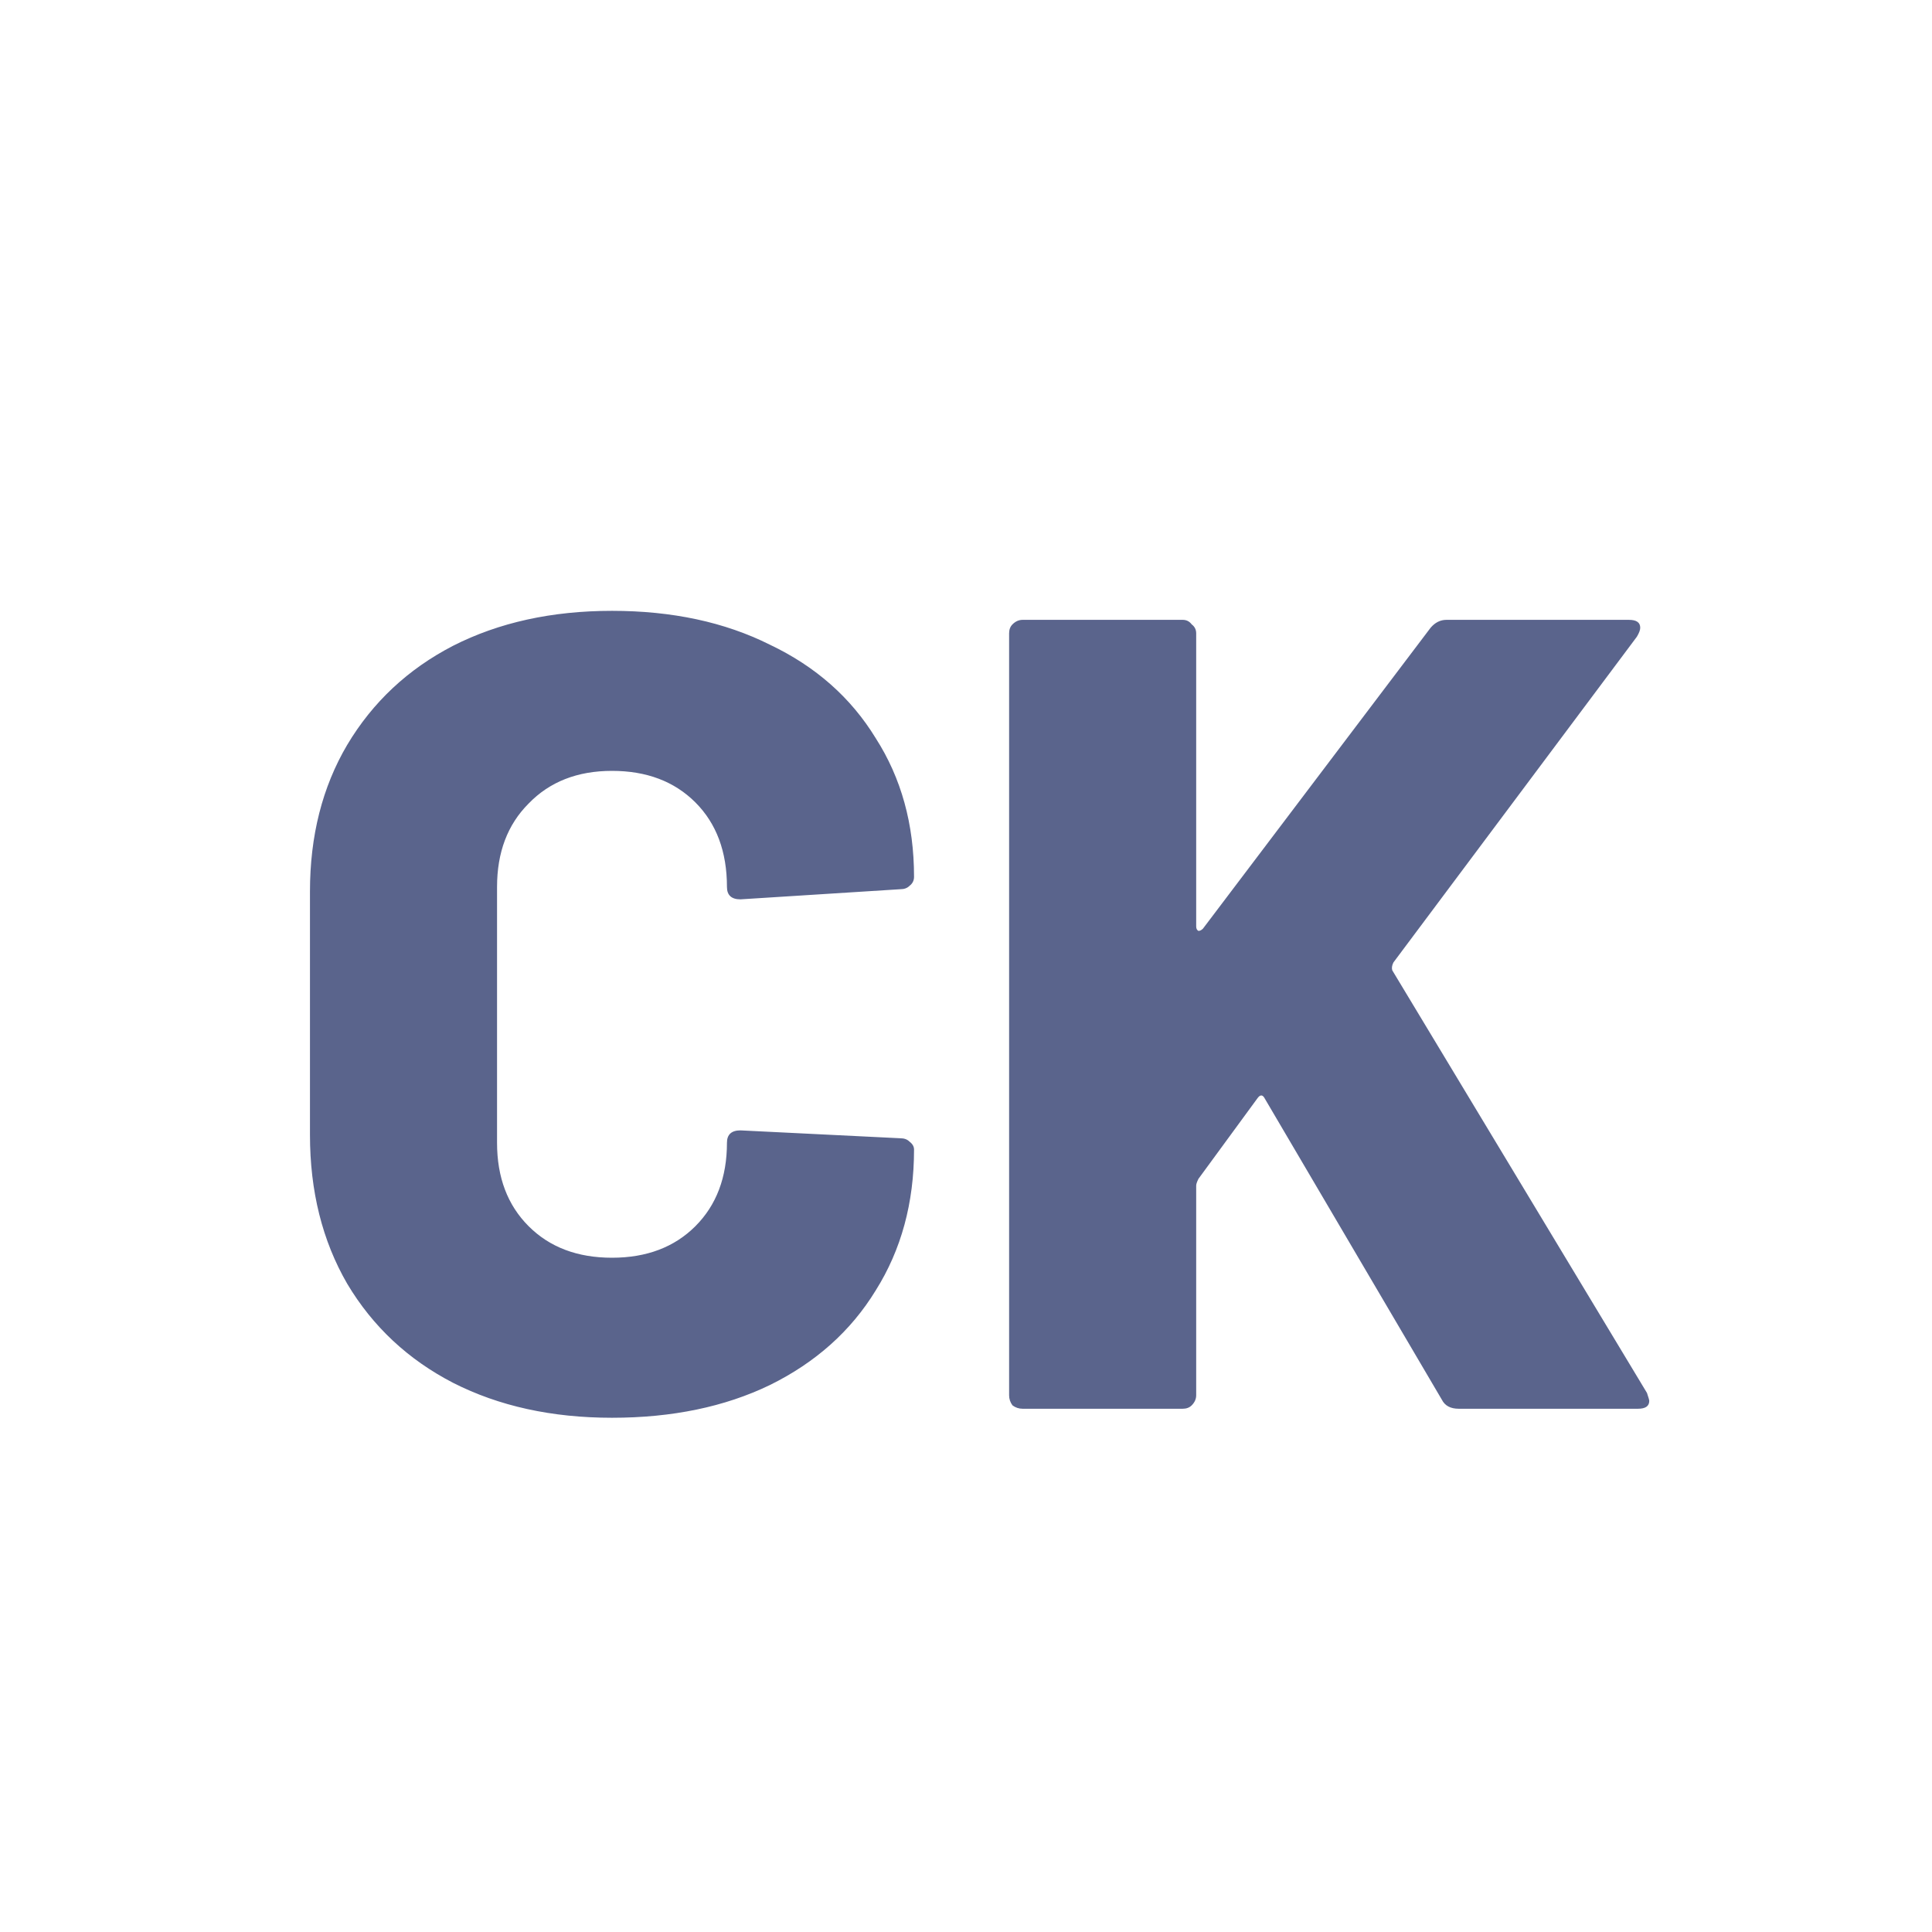 <svg width="48" height="48" viewBox="0 0 48 48" fill="none" xmlns="http://www.w3.org/2000/svg">
<path d="M15.205 35.224C13.711 35.224 12.395 34.935 11.257 34.356C10.137 33.777 9.259 32.956 8.625 31.892C8.009 30.828 7.701 29.596 7.701 28.196V22.148C7.701 20.767 8.009 19.553 8.625 18.508C9.259 17.444 10.137 16.623 11.257 16.044C12.395 15.465 13.711 15.176 15.205 15.176C16.698 15.176 18.005 15.456 19.125 16.016C20.263 16.557 21.141 17.332 21.757 18.34C22.391 19.329 22.709 20.477 22.709 21.784C22.709 21.877 22.671 21.952 22.597 22.008C22.541 22.064 22.466 22.092 22.373 22.092L18.397 22.344C18.173 22.344 18.061 22.241 18.061 22.036C18.061 21.159 17.799 20.459 17.277 19.936C16.754 19.413 16.063 19.152 15.205 19.152C14.346 19.152 13.655 19.423 13.133 19.964C12.61 20.487 12.349 21.177 12.349 22.036V28.392C12.349 29.251 12.61 29.941 13.133 30.464C13.655 30.987 14.346 31.248 15.205 31.248C16.063 31.248 16.754 30.987 17.277 30.464C17.799 29.941 18.061 29.251 18.061 28.392C18.061 28.187 18.173 28.084 18.397 28.084L22.373 28.28C22.466 28.28 22.541 28.308 22.597 28.364C22.671 28.42 22.709 28.485 22.709 28.56C22.709 29.885 22.391 31.052 21.757 32.06C21.141 33.068 20.263 33.852 19.125 34.412C18.005 34.953 16.698 35.224 15.205 35.224ZM25.407 35C25.314 35 25.23 34.972 25.155 34.916C25.099 34.841 25.071 34.757 25.071 34.664V15.736C25.071 15.643 25.099 15.568 25.155 15.512C25.23 15.437 25.314 15.4 25.407 15.4H29.383C29.477 15.4 29.551 15.437 29.607 15.512C29.682 15.568 29.719 15.643 29.719 15.736V23.016C29.719 23.072 29.738 23.109 29.775 23.128C29.813 23.128 29.85 23.109 29.887 23.072L35.543 15.596C35.655 15.465 35.786 15.4 35.935 15.4H40.471C40.658 15.4 40.751 15.465 40.751 15.596C40.751 15.652 40.723 15.727 40.667 15.82L34.619 23.912C34.582 23.987 34.573 24.052 34.591 24.108L40.919 34.608C40.957 34.72 40.975 34.785 40.975 34.804C40.975 34.935 40.882 35 40.695 35H36.243C36.038 35 35.898 34.925 35.823 34.776L31.427 27.3C31.371 27.188 31.306 27.188 31.231 27.3L29.775 29.288C29.738 29.363 29.719 29.419 29.719 29.456V34.664C29.719 34.757 29.682 34.841 29.607 34.916C29.551 34.972 29.477 35 29.383 35H25.407Z" fill="#5A648C"/>
</svg>
